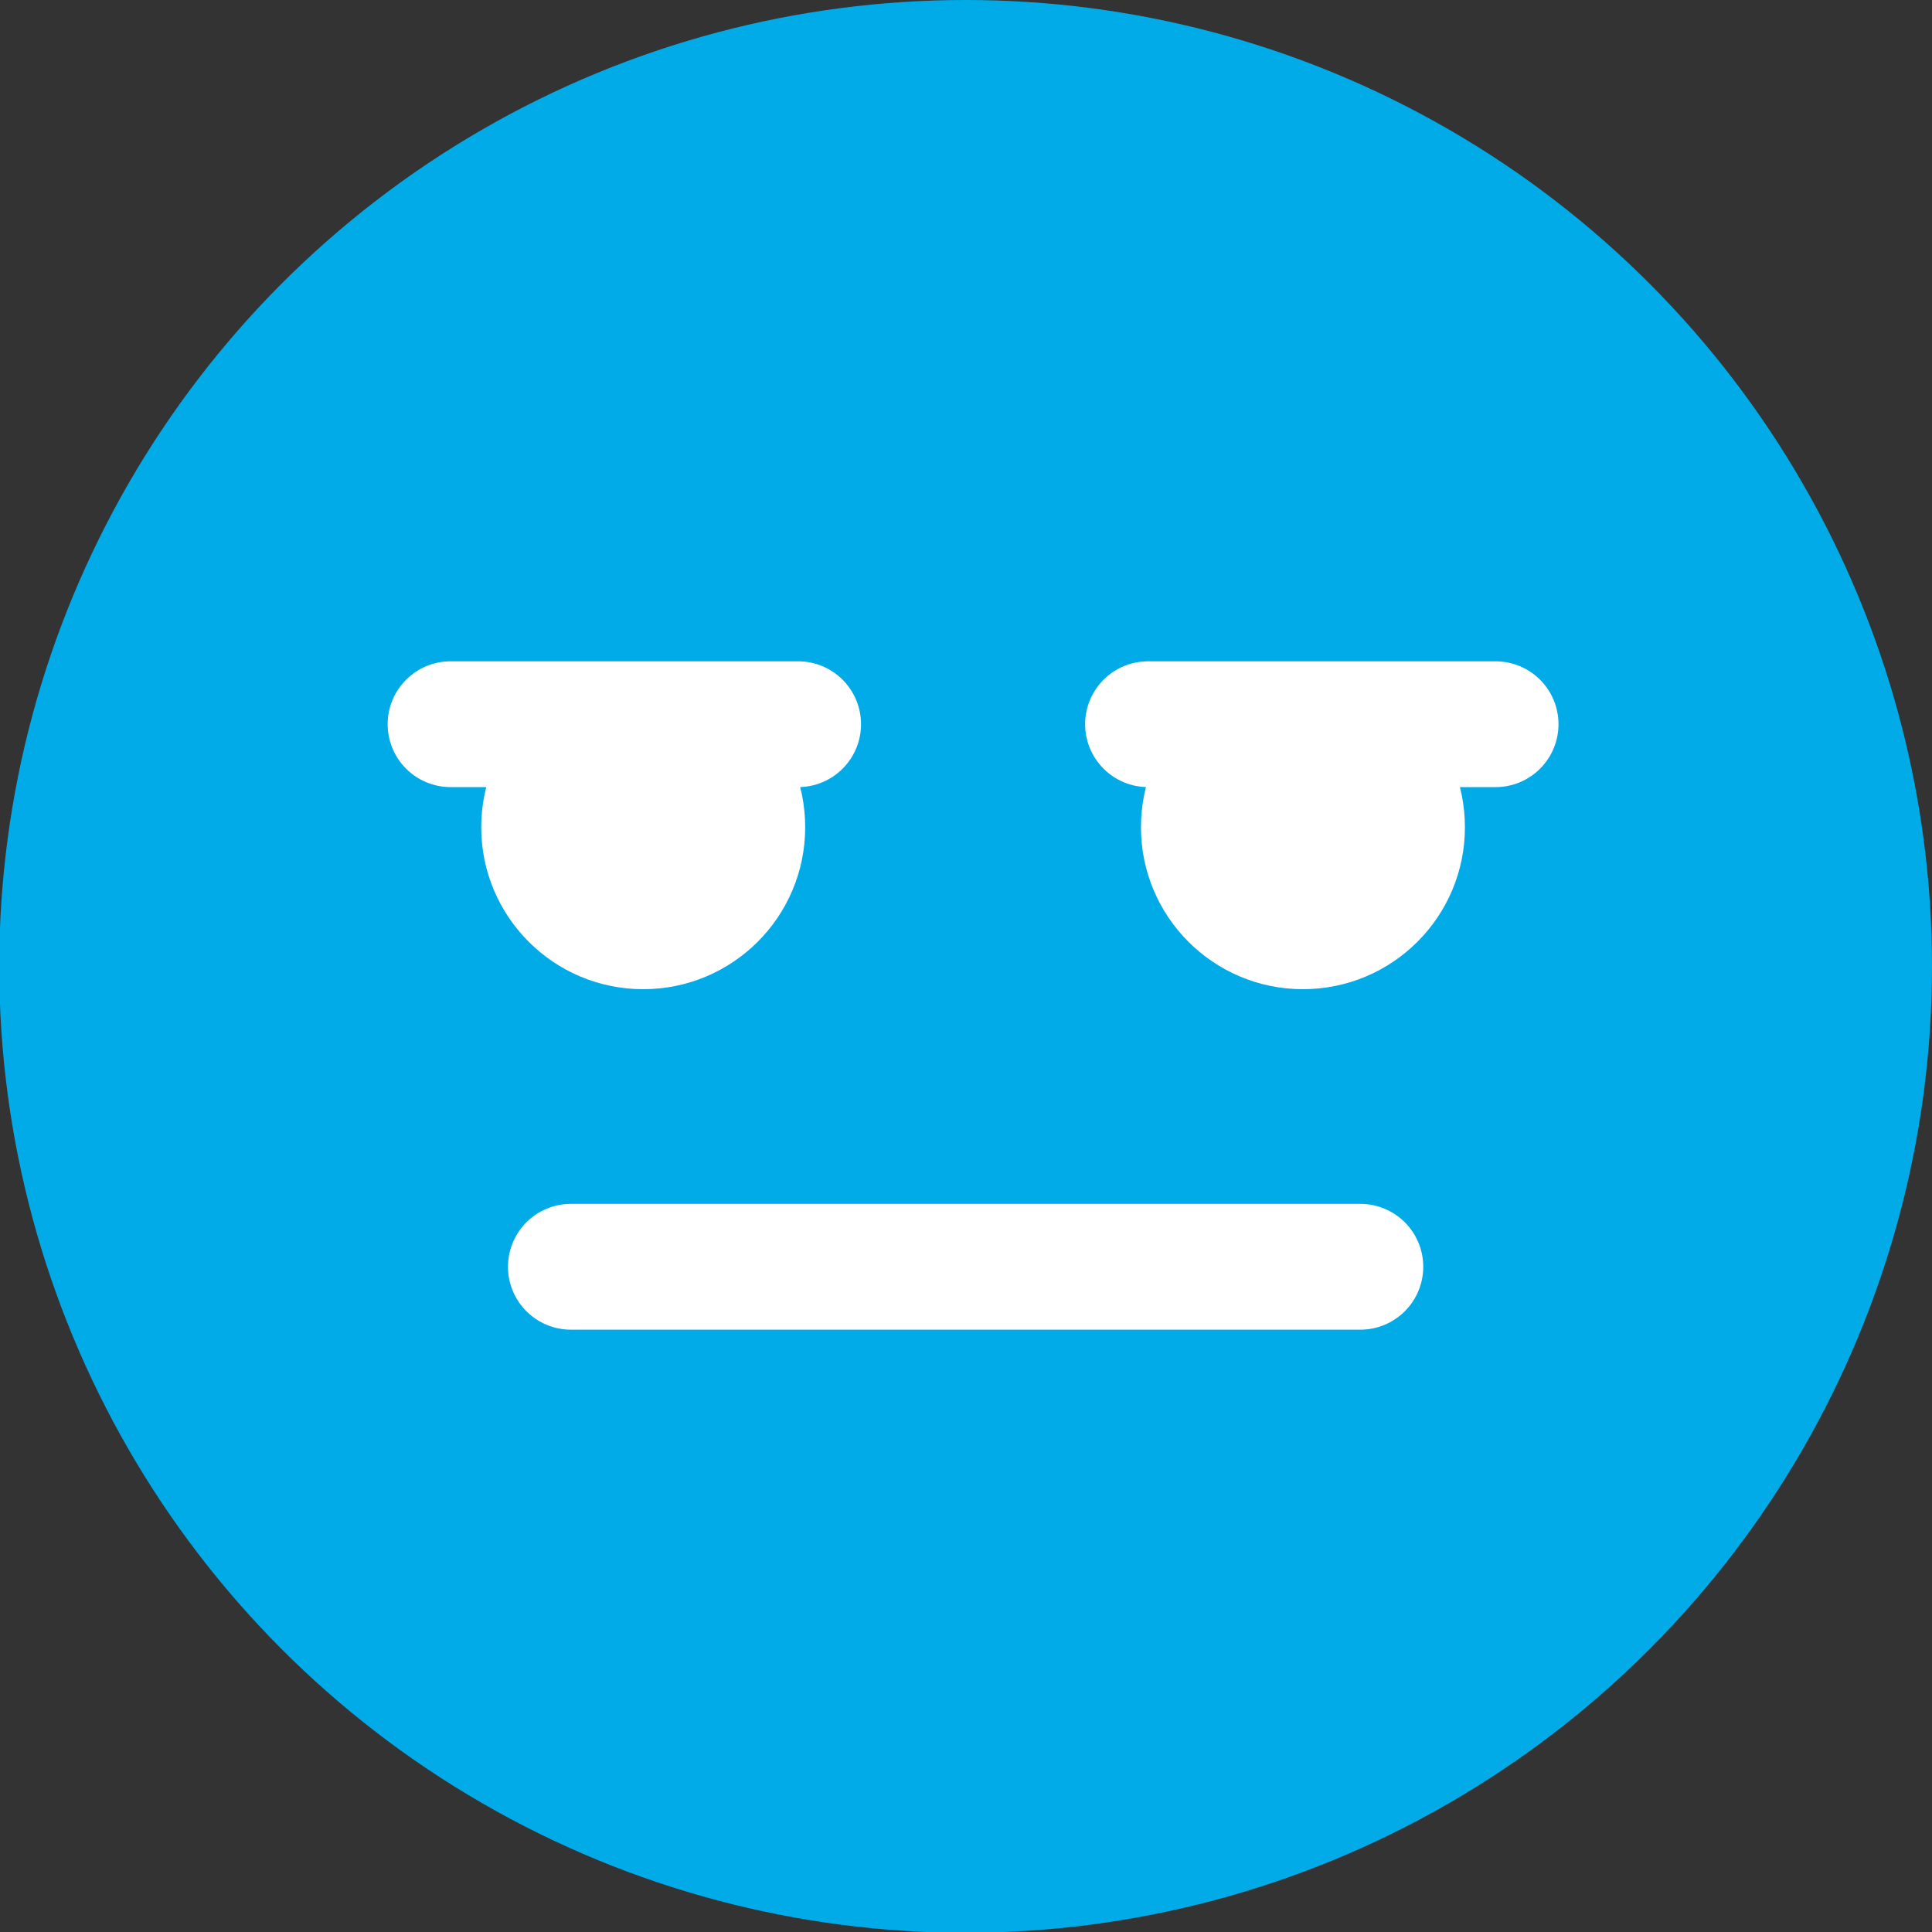 <?xml version="1.0" encoding="utf-8"?>
<!-- Generator: Adobe Illustrator 19.1.0, SVG Export Plug-In . SVG Version: 6.00 Build 0)  -->
<svg version="1.1" id="Layer_1" xmlns="http://www.w3.org/2000/svg" xmlns:xlink="http://www.w3.org/1999/xlink" x="0px" y="0px"
	 viewBox="1266.4 1378.7 245.7 245.7" style="enable-background:new 1266.4 1378.7 245.7 245.7;" xml:space="preserve">
<rect x="1266.4" y="1378.7" width="245.7" height="245.7" fill="#333333" stroke="none"/>
<style type="text/css">
	.st0{fill:#00ABE8;}
	.st1{fill:#FFFFFF;}
	.st2{fill:none;stroke:#FFFFFF;stroke-width:16;stroke-linecap:round;stroke-miterlimit:10;}
</style>
<circle class="st0" cx="1389.2" cy="1501.6" r="122.9"/>
<circle class="st1" cx="1348.2" cy="1483.9" r="20.6"/>
<circle class="st1" cx="1432.1" cy="1483.9" r="20.6"/>
<line class="st2" x1="1339" y1="1539.8" x2="1439.4" y2="1539.8"/>
<line class="st2" x1="1323.7" y1="1470.8" x2="1367.9" y2="1470.8"/>
<line class="st2" x1="1412.4" y1="1470.8" x2="1456.6" y2="1470.8"/>
</svg>
